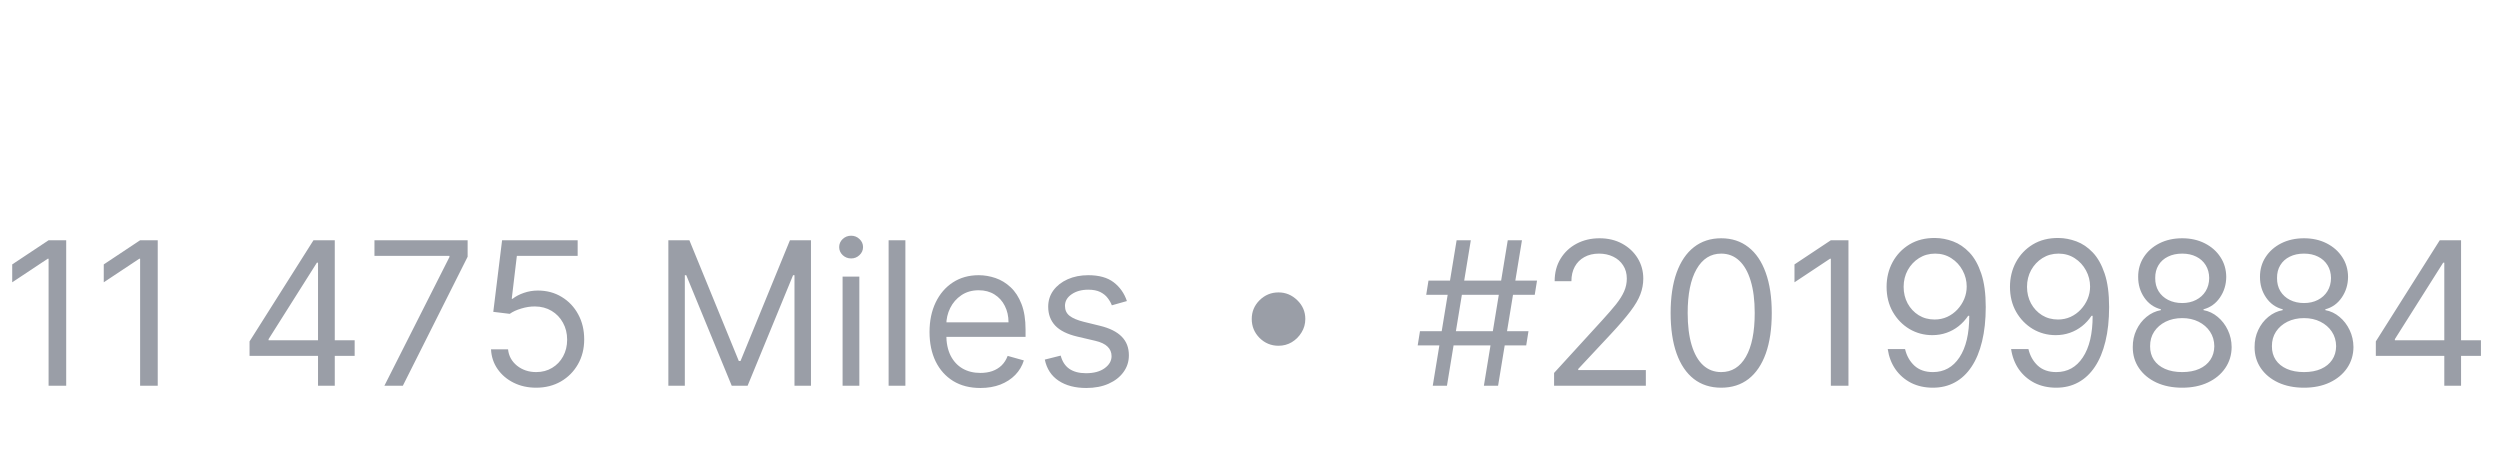 <svg width="175" height="32" viewBox="0 0 175 32" fill="none" xmlns="http://www.w3.org/2000/svg">
<g clip-path="url(#clip0_1_365)">
<path d="M4.634 16.818V27H3.401V18.111H3.341L0.855 19.761V18.509L3.401 16.818H4.634ZM11.041 16.818V27H9.808V18.111H9.749L7.263 19.761V18.509L9.808 16.818H11.041ZM17.468 24.912V23.898L21.943 16.818H22.679V18.389H22.181L18.801 23.739V23.818H24.826V24.912H17.468ZM22.261 27V24.604V24.131V16.818H23.434V27H22.261ZM26.908 27L31.462 17.991V17.912H26.212V16.818H32.734V17.972L28.2 27H26.908ZM37.533 27.139C36.949 27.139 36.424 27.023 35.957 26.791C35.489 26.559 35.115 26.241 34.833 25.837C34.551 25.432 34.397 24.972 34.371 24.454H35.564C35.61 24.915 35.819 25.296 36.19 25.598C36.565 25.896 37.012 26.046 37.533 26.046C37.95 26.046 38.322 25.948 38.646 25.752C38.974 25.557 39.231 25.288 39.417 24.947C39.606 24.602 39.7 24.213 39.7 23.778C39.7 23.334 39.602 22.938 39.407 22.59C39.215 22.239 38.95 21.962 38.611 21.76C38.273 21.558 37.887 21.455 37.453 21.452C37.142 21.448 36.822 21.496 36.494 21.596C36.166 21.692 35.895 21.816 35.683 21.969L34.53 21.829L35.146 16.818H40.436V17.912H36.18L35.822 20.915H35.882C36.091 20.749 36.353 20.611 36.668 20.502C36.983 20.393 37.311 20.338 37.652 20.338C38.275 20.338 38.83 20.487 39.318 20.785C39.808 21.081 40.193 21.485 40.471 21.999C40.753 22.512 40.894 23.099 40.894 23.759C40.894 24.408 40.748 24.988 40.456 25.499C40.168 26.006 39.77 26.407 39.263 26.702C38.756 26.993 38.179 27.139 37.533 27.139ZM46.785 16.818H48.257L51.717 25.27H51.836L55.296 16.818H56.768V27H55.614V19.264H55.515L52.333 27H51.22L48.038 19.264H47.938V27H46.785V16.818ZM58.981 27V19.364H60.154V27H58.981ZM59.578 18.091C59.349 18.091 59.152 18.013 58.986 17.857C58.824 17.701 58.742 17.514 58.742 17.296C58.742 17.077 58.824 16.889 58.986 16.734C59.152 16.578 59.349 16.5 59.578 16.5C59.806 16.5 60.002 16.578 60.164 16.734C60.33 16.889 60.413 17.077 60.413 17.296C60.413 17.514 60.33 17.701 60.164 17.857C60.002 18.013 59.806 18.091 59.578 18.091ZM63.377 16.818V27H62.203V16.818H63.377ZM68.627 27.159C67.891 27.159 67.257 26.997 66.723 26.672C66.193 26.344 65.783 25.886 65.495 25.3C65.21 24.71 65.067 24.024 65.067 23.241C65.067 22.459 65.21 21.77 65.495 21.173C65.783 20.573 66.184 20.106 66.698 19.771C67.215 19.433 67.818 19.264 68.508 19.264C68.906 19.264 69.298 19.331 69.686 19.463C70.074 19.596 70.427 19.811 70.745 20.109C71.063 20.404 71.317 20.796 71.506 21.283C71.695 21.77 71.789 22.37 71.789 23.082V23.579H65.903V22.565H70.596C70.596 22.134 70.51 21.75 70.337 21.412C70.168 21.074 69.926 20.807 69.612 20.611C69.3 20.416 68.932 20.318 68.508 20.318C68.04 20.318 67.636 20.434 67.295 20.666C66.957 20.895 66.697 21.193 66.514 21.561C66.332 21.929 66.241 22.323 66.241 22.744V23.421C66.241 23.997 66.34 24.486 66.539 24.887C66.741 25.285 67.021 25.588 67.379 25.797C67.737 26.002 68.153 26.105 68.627 26.105C68.935 26.105 69.214 26.062 69.462 25.976C69.714 25.886 69.931 25.754 70.114 25.578C70.296 25.399 70.437 25.177 70.536 24.912L71.67 25.23C71.55 25.615 71.35 25.953 71.068 26.244C70.787 26.533 70.438 26.758 70.024 26.921C69.61 27.079 69.144 27.159 68.627 27.159ZM78.883 21.074L77.829 21.372C77.763 21.197 77.665 21.026 77.536 20.86C77.41 20.691 77.237 20.552 77.019 20.442C76.8 20.333 76.52 20.278 76.178 20.278C75.711 20.278 75.322 20.386 75.01 20.602C74.702 20.814 74.548 21.084 74.548 21.412C74.548 21.704 74.654 21.934 74.866 22.103C75.078 22.272 75.409 22.413 75.86 22.526L76.994 22.804C77.677 22.97 78.185 23.223 78.52 23.565C78.855 23.903 79.022 24.338 79.022 24.872C79.022 25.31 78.896 25.701 78.644 26.046C78.396 26.39 78.048 26.662 77.6 26.861C77.153 27.06 76.632 27.159 76.039 27.159C75.26 27.159 74.616 26.99 74.105 26.652C73.595 26.314 73.272 25.82 73.136 25.171L74.249 24.892C74.356 25.303 74.556 25.611 74.851 25.817C75.149 26.022 75.539 26.125 76.019 26.125C76.566 26.125 77 26.009 77.322 25.777C77.647 25.542 77.809 25.26 77.809 24.932C77.809 24.667 77.716 24.445 77.531 24.266C77.345 24.083 77.06 23.947 76.676 23.858L75.403 23.56C74.704 23.394 74.19 23.137 73.862 22.789C73.537 22.438 73.374 21.999 73.374 21.472C73.374 21.041 73.495 20.66 73.737 20.328C73.983 19.997 74.316 19.736 74.737 19.548C75.161 19.359 75.641 19.264 76.178 19.264C76.934 19.264 77.527 19.43 77.958 19.761C78.392 20.093 78.701 20.53 78.883 21.074Z" fill="#9A9EA7"/>
<path d="M103.872 27L105.543 16.818H106.537L104.866 27H103.872ZM99.239 24.176L99.398 23.182H106.994L106.835 24.176H99.239ZM100.293 27L101.963 16.818H102.957L101.287 27H100.293ZM99.835 20.636L99.994 19.642H107.591L107.432 20.636H99.835ZM108.786 27V26.105L112.147 22.426C112.541 21.995 112.866 21.621 113.121 21.303C113.376 20.981 113.565 20.68 113.688 20.398C113.814 20.113 113.877 19.814 113.877 19.503C113.877 19.145 113.791 18.835 113.618 18.573C113.449 18.311 113.217 18.109 112.922 17.967C112.627 17.824 112.296 17.753 111.928 17.753C111.537 17.753 111.196 17.834 110.904 17.996C110.616 18.155 110.392 18.379 110.233 18.668C110.077 18.956 109.999 19.294 109.999 19.682H108.826C108.826 19.085 108.963 18.562 109.238 18.111C109.514 17.66 109.888 17.309 110.362 17.057C110.839 16.805 111.375 16.679 111.968 16.679C112.564 16.679 113.093 16.805 113.554 17.057C114.014 17.309 114.376 17.648 114.638 18.076C114.899 18.504 115.03 18.979 115.03 19.503C115.03 19.877 114.962 20.244 114.826 20.602C114.694 20.956 114.462 21.352 114.13 21.79C113.802 22.224 113.347 22.754 112.763 23.381L110.476 25.827V25.906H115.209V27H108.786ZM120.484 27.139C119.735 27.139 119.097 26.935 118.57 26.528C118.043 26.117 117.64 25.522 117.361 24.743C117.083 23.961 116.944 23.016 116.944 21.909C116.944 20.809 117.083 19.869 117.361 19.09C117.643 18.308 118.048 17.711 118.575 17.3C119.105 16.886 119.741 16.679 120.484 16.679C121.226 16.679 121.861 16.886 122.388 17.3C122.918 17.711 123.322 18.308 123.601 19.09C123.883 19.869 124.023 20.809 124.023 21.909C124.023 23.016 123.884 23.961 123.606 24.743C123.327 25.522 122.925 26.117 122.398 26.528C121.871 26.935 121.233 27.139 120.484 27.139ZM120.484 26.046C121.226 26.046 121.803 25.688 122.214 24.972C122.625 24.256 122.83 23.235 122.83 21.909C122.83 21.027 122.736 20.277 122.547 19.657C122.361 19.037 122.093 18.565 121.741 18.24C121.393 17.915 120.974 17.753 120.484 17.753C119.748 17.753 119.173 18.116 118.758 18.842C118.344 19.564 118.137 20.587 118.137 21.909C118.137 22.791 118.23 23.54 118.415 24.156C118.601 24.773 118.868 25.242 119.216 25.563C119.567 25.885 119.99 26.046 120.484 26.046ZM129.392 16.818V27H128.159V18.111H128.1L125.614 19.761V18.509L128.159 16.818H129.392ZM135.462 16.659C135.879 16.662 136.297 16.742 136.715 16.898C137.132 17.053 137.513 17.312 137.858 17.673C138.203 18.035 138.48 18.527 138.688 19.15C138.897 19.77 139.002 20.55 139.002 21.491C139.002 22.396 138.915 23.2 138.743 23.903C138.574 24.602 138.329 25.192 138.007 25.673C137.689 26.153 137.301 26.518 136.844 26.766C136.39 27.015 135.876 27.139 135.303 27.139C134.733 27.139 134.224 27.026 133.776 26.801C133.332 26.572 132.968 26.256 132.683 25.852C132.401 25.444 132.22 24.972 132.141 24.435H133.354C133.463 24.902 133.68 25.288 134.005 25.593C134.333 25.895 134.766 26.046 135.303 26.046C136.088 26.046 136.708 25.702 137.162 25.016C137.62 24.33 137.848 23.361 137.848 22.108H137.769C137.583 22.386 137.363 22.627 137.107 22.829C136.852 23.031 136.569 23.187 136.257 23.296C135.946 23.405 135.614 23.46 135.263 23.46C134.68 23.46 134.144 23.316 133.657 23.028C133.173 22.736 132.785 22.337 132.494 21.829C132.205 21.319 132.061 20.736 132.061 20.079C132.061 19.45 132.2 18.875 132.479 18.354C132.761 17.834 133.155 17.42 133.662 17.111C134.173 16.803 134.772 16.652 135.462 16.659ZM135.462 17.753C135.044 17.753 134.668 17.857 134.333 18.066C134.002 18.275 133.738 18.555 133.543 18.906C133.351 19.258 133.254 19.649 133.254 20.079C133.254 20.504 133.347 20.89 133.533 21.238C133.722 21.583 133.979 21.858 134.303 22.063C134.632 22.265 135.004 22.366 135.422 22.366C135.737 22.366 136.03 22.305 136.302 22.183C136.574 22.057 136.811 21.886 137.013 21.671C137.218 21.452 137.379 21.205 137.495 20.93C137.611 20.651 137.669 20.361 137.669 20.06C137.669 19.655 137.573 19.277 137.381 18.926C137.192 18.575 136.93 18.291 136.595 18.076C136.264 17.861 135.886 17.753 135.462 17.753ZM144.098 16.659C144.516 16.662 144.933 16.742 145.351 16.898C145.769 17.053 146.15 17.312 146.494 17.673C146.839 18.035 147.116 18.527 147.325 19.15C147.534 19.77 147.638 20.55 147.638 21.491C147.638 22.396 147.552 23.2 147.379 23.903C147.21 24.602 146.965 25.192 146.644 25.673C146.325 26.153 145.938 26.518 145.48 26.766C145.026 27.015 144.512 27.139 143.939 27.139C143.369 27.139 142.86 27.026 142.413 26.801C141.969 26.572 141.604 26.256 141.319 25.852C141.037 25.444 140.857 24.972 140.777 24.435H141.99C142.1 24.902 142.317 25.288 142.642 25.593C142.97 25.895 143.402 26.046 143.939 26.046C144.725 26.046 145.344 25.702 145.798 25.016C146.256 24.33 146.485 23.361 146.485 22.108H146.405C146.219 22.386 145.999 22.627 145.744 22.829C145.489 23.031 145.205 23.187 144.894 23.296C144.582 23.405 144.251 23.46 143.899 23.46C143.316 23.46 142.781 23.316 142.294 23.028C141.81 22.736 141.422 22.337 141.13 21.829C140.842 21.319 140.698 20.736 140.698 20.079C140.698 19.45 140.837 18.875 141.115 18.354C141.397 17.834 141.791 17.42 142.298 17.111C142.809 16.803 143.409 16.652 144.098 16.659ZM144.098 17.753C143.681 17.753 143.304 17.857 142.97 18.066C142.638 18.275 142.375 18.555 142.179 18.906C141.987 19.258 141.891 19.649 141.891 20.079C141.891 20.504 141.984 20.89 142.169 21.238C142.358 21.583 142.615 21.858 142.94 22.063C143.268 22.265 143.641 22.366 144.058 22.366C144.373 22.366 144.667 22.305 144.938 22.183C145.21 22.057 145.447 21.886 145.649 21.671C145.855 21.452 146.016 21.205 146.132 20.93C146.248 20.651 146.306 20.361 146.306 20.06C146.306 19.655 146.209 19.277 146.017 18.926C145.828 18.575 145.566 18.291 145.232 18.076C144.9 17.861 144.522 17.753 144.098 17.753ZM152.754 27.139C152.072 27.139 151.468 27.018 150.945 26.776C150.424 26.531 150.018 26.195 149.727 25.767C149.435 25.336 149.291 24.846 149.294 24.296C149.291 23.865 149.375 23.467 149.548 23.102C149.72 22.734 149.955 22.428 150.254 22.183C150.555 21.934 150.892 21.776 151.263 21.71V21.651C150.776 21.525 150.388 21.251 150.1 20.83C149.811 20.406 149.669 19.924 149.672 19.384C149.669 18.866 149.8 18.404 150.065 17.996C150.33 17.589 150.695 17.267 151.159 17.032C151.626 16.797 152.158 16.679 152.754 16.679C153.344 16.679 153.871 16.797 154.335 17.032C154.799 17.267 155.164 17.589 155.429 17.996C155.698 18.404 155.833 18.866 155.837 19.384C155.833 19.924 155.686 20.406 155.394 20.83C155.106 21.251 154.723 21.525 154.246 21.651V21.71C154.614 21.776 154.945 21.934 155.24 22.183C155.535 22.428 155.771 22.734 155.946 23.102C156.122 23.467 156.211 23.865 156.215 24.296C156.211 24.846 156.062 25.336 155.767 25.767C155.476 26.195 155.07 26.531 154.549 26.776C154.032 27.018 153.434 27.139 152.754 27.139ZM152.754 26.046C153.215 26.046 153.613 25.971 153.948 25.822C154.282 25.673 154.541 25.462 154.723 25.19C154.905 24.919 154.998 24.6 155.002 24.236C154.998 23.851 154.899 23.512 154.703 23.217C154.508 22.922 154.241 22.69 153.903 22.521C153.568 22.352 153.185 22.267 152.754 22.267C152.32 22.267 151.932 22.352 151.591 22.521C151.253 22.69 150.986 22.922 150.791 23.217C150.598 23.512 150.504 23.851 150.507 24.236C150.504 24.6 150.592 24.919 150.771 25.19C150.953 25.462 151.213 25.673 151.551 25.822C151.889 25.971 152.29 26.046 152.754 26.046ZM152.754 21.213C153.119 21.213 153.442 21.14 153.724 20.994C154.009 20.849 154.233 20.645 154.395 20.383C154.557 20.121 154.64 19.814 154.644 19.463C154.64 19.118 154.559 18.818 154.4 18.563C154.241 18.305 154.021 18.106 153.739 17.967C153.457 17.824 153.129 17.753 152.754 17.753C152.373 17.753 152.04 17.824 151.755 17.967C151.47 18.106 151.25 18.305 151.094 18.563C150.938 18.818 150.862 19.118 150.865 19.463C150.862 19.814 150.94 20.121 151.099 20.383C151.261 20.645 151.485 20.849 151.77 20.994C152.055 21.14 152.383 21.213 152.754 21.213ZM161.281 27.139C160.599 27.139 159.995 27.018 159.472 26.776C158.951 26.531 158.545 26.195 158.254 25.767C157.962 25.336 157.818 24.846 157.821 24.296C157.818 23.865 157.902 23.467 158.075 23.102C158.247 22.734 158.482 22.428 158.781 22.183C159.082 21.934 159.419 21.776 159.79 21.71V21.651C159.303 21.525 158.915 21.251 158.627 20.83C158.338 20.406 158.196 19.924 158.199 19.384C158.196 18.866 158.327 18.404 158.592 17.996C158.857 17.589 159.221 17.267 159.685 17.032C160.153 16.797 160.685 16.679 161.281 16.679C161.871 16.679 162.398 16.797 162.862 17.032C163.326 17.267 163.691 17.589 163.956 17.996C164.225 18.404 164.36 18.866 164.364 19.384C164.36 19.924 164.213 20.406 163.921 20.83C163.633 21.251 163.25 21.525 162.773 21.651V21.71C163.141 21.776 163.472 21.934 163.767 22.183C164.062 22.428 164.297 22.734 164.473 23.102C164.649 23.467 164.738 23.865 164.742 24.296C164.738 24.846 164.589 25.336 164.294 25.767C164.002 26.195 163.596 26.531 163.076 26.776C162.559 27.018 161.961 27.139 161.281 27.139ZM161.281 26.046C161.742 26.046 162.14 25.971 162.475 25.822C162.809 25.673 163.068 25.462 163.25 25.19C163.432 24.919 163.525 24.6 163.529 24.236C163.525 23.851 163.426 23.512 163.23 23.217C163.035 22.922 162.768 22.69 162.43 22.521C162.095 22.352 161.712 22.267 161.281 22.267C160.847 22.267 160.459 22.352 160.118 22.521C159.78 22.69 159.513 22.922 159.318 23.217C159.125 23.512 159.031 23.851 159.034 24.236C159.031 24.6 159.119 24.919 159.298 25.19C159.48 25.462 159.74 25.673 160.078 25.822C160.416 25.971 160.817 26.046 161.281 26.046ZM161.281 21.213C161.646 21.213 161.969 21.14 162.251 20.994C162.536 20.849 162.76 20.645 162.922 20.383C163.084 20.121 163.167 19.814 163.171 19.463C163.167 19.118 163.086 18.818 162.927 18.563C162.768 18.305 162.547 18.106 162.266 17.967C161.984 17.824 161.656 17.753 161.281 17.753C160.9 17.753 160.567 17.824 160.282 17.967C159.997 18.106 159.777 18.305 159.621 18.563C159.465 18.818 159.389 19.118 159.392 19.463C159.389 19.814 159.467 20.121 159.626 20.383C159.788 20.645 160.012 20.849 160.297 20.994C160.582 21.14 160.91 21.213 161.281 21.213ZM166.308 24.912V23.898L170.783 16.818H171.519V18.389H171.021L167.641 23.739V23.818H173.666V24.912H166.308ZM171.101 27V24.604V24.131V16.818H172.274V27H171.101Z" fill="#9A9EA7"/>
<path d="M89.497 24.203C88.981 24.203 88.539 24.021 88.169 23.656C87.804 23.287 87.622 22.844 87.622 22.328C87.622 21.818 87.804 21.38 88.169 21.016C88.539 20.651 88.981 20.469 89.497 20.469C89.997 20.469 90.435 20.651 90.81 21.016C91.185 21.38 91.372 21.818 91.372 22.328C91.372 22.672 91.284 22.987 91.106 23.273C90.935 23.555 90.708 23.781 90.427 23.953C90.145 24.12 89.836 24.203 89.497 24.203Z" fill="#9A9EA7"/>
</g>
<defs>
<clipPath id="clip0_1_365">
<rect width="175" height="32" fill="white"/>
</clipPath>
</defs>
</svg>

